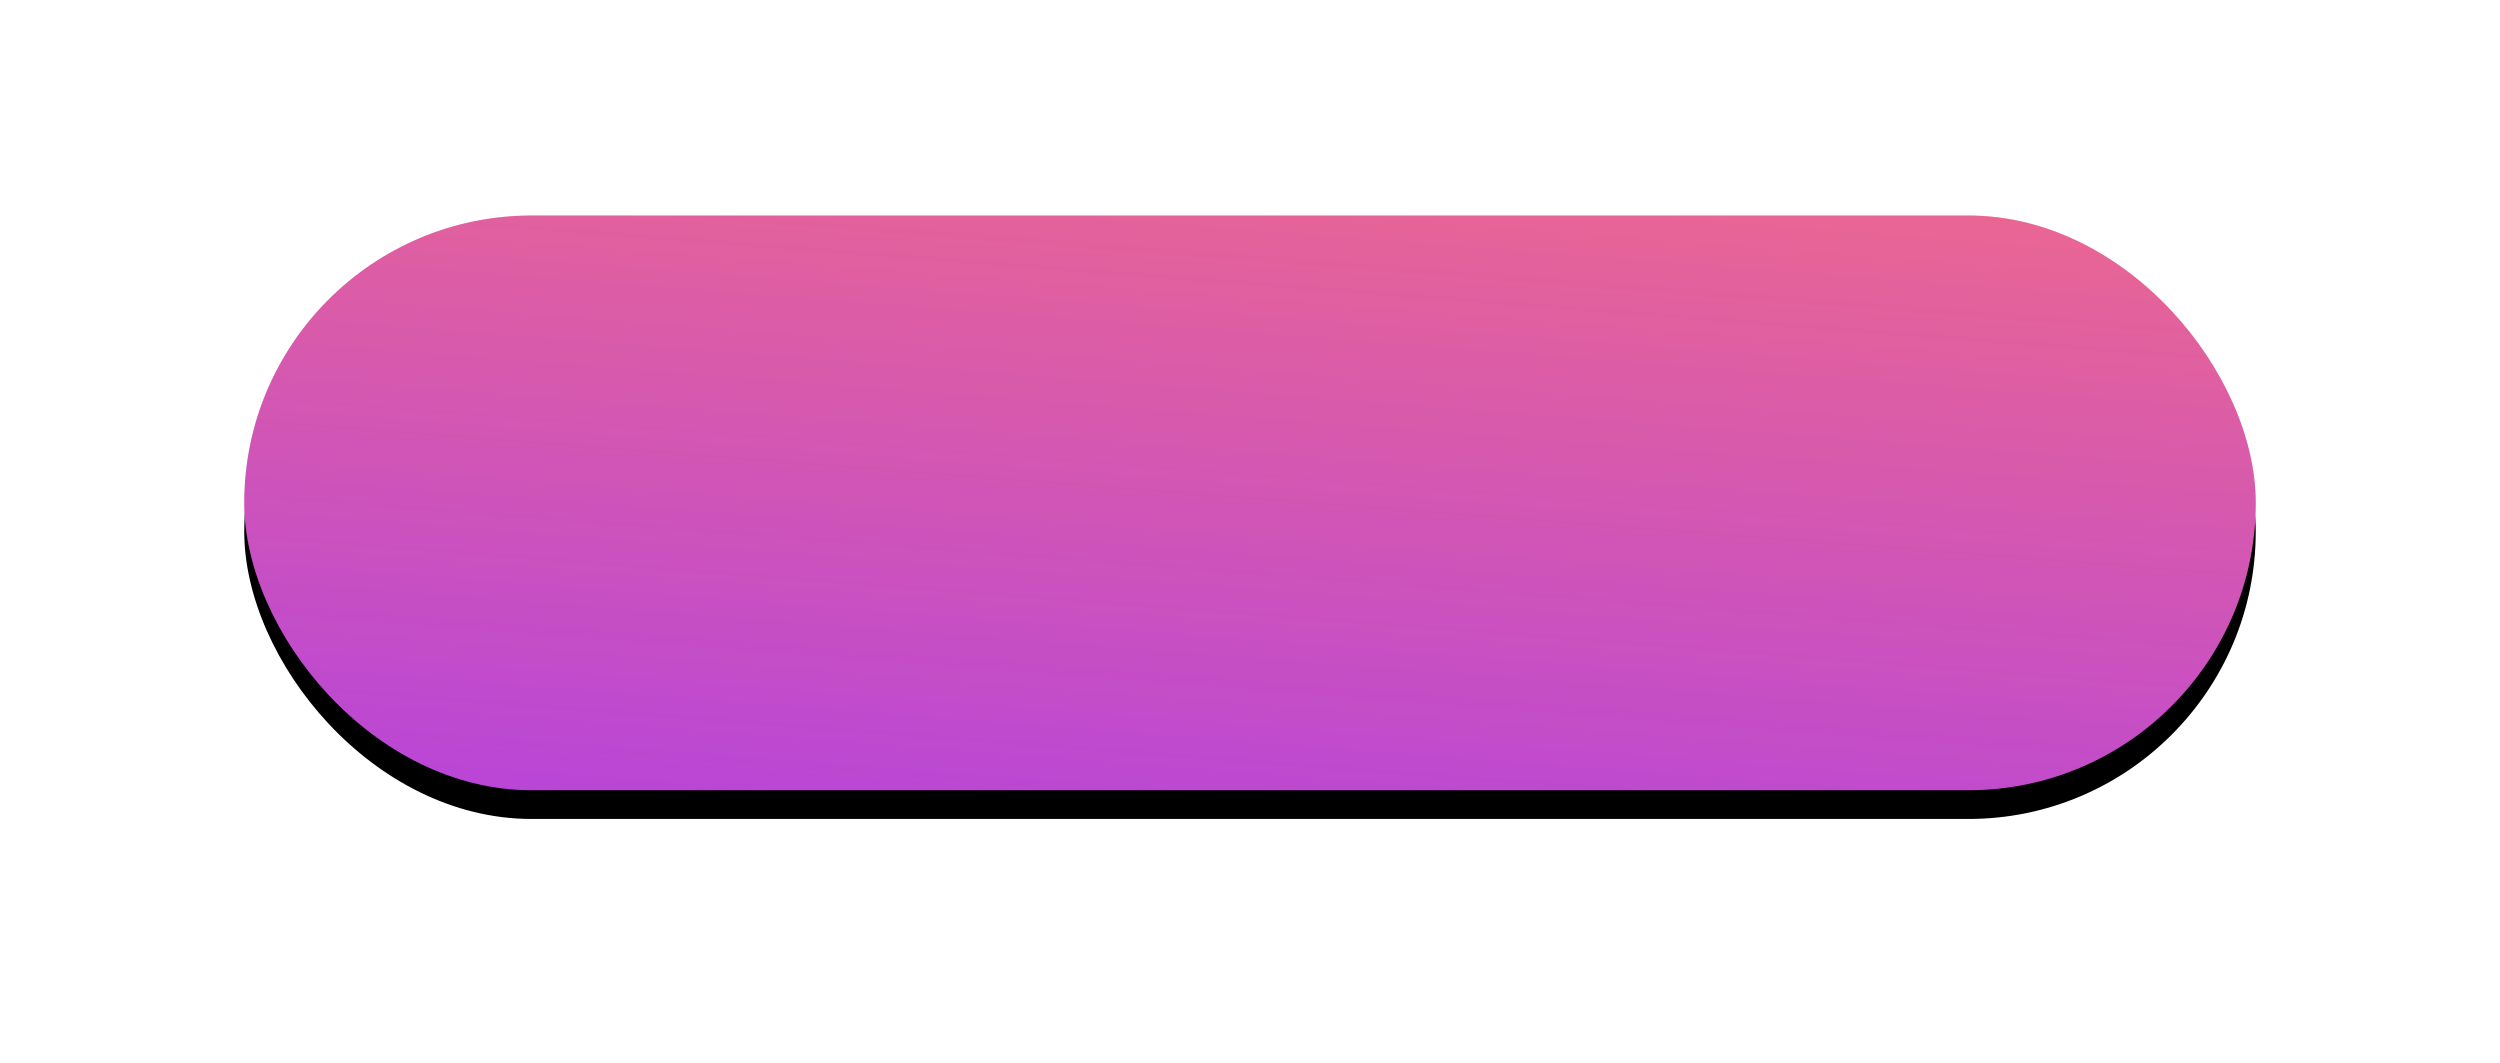 <svg xmlns="http://www.w3.org/2000/svg" xmlns:xlink="http://www.w3.org/1999/xlink" width="174" height="74" viewBox="0 0 174 74">
    <defs>
        <linearGradient id="c" x1="-8.231%" x2="202.17%" y1="166.498%" y2="-620.233%">
            <stop offset="0%" stop-color="#8400FF"/>
            <stop offset="29.231%" stop-color="#FF5353"/>
            <stop offset="65.005%" stop-color="#F3FFA3"/>
            <stop offset="100%" stop-color="#FFF"/>
        </linearGradient>
        <rect id="b" width="140" height="40" rx="20"/>
        <filter id="a" width="137.9%" height="232.5%" x="-18.9%" y="-61.2%" filterUnits="objectBoundingBox">
            <feOffset dy="2" in="SourceAlpha" result="shadowOffsetOuter1"/>
            <feGaussianBlur in="shadowOffsetOuter1" result="shadowBlurOuter1" stdDeviation="8.5"/>
            <feColorMatrix in="shadowBlurOuter1" values="0 0 0 0 0.643 0 0 0 0 0.082 0 0 0 0 0.82 0 0 0 0.411 0"/>
        </filter>
    </defs>
    <g fill="none" fill-rule="evenodd" transform="translate(17 15)">
        <use fill="#000" filter="url(#a)" xlink:href="#b"/>
        <use fill="url(#c)" xlink:href="#b"/>
        <use fill="#FFF" fill-opacity=".199" xlink:href="#b"/>
    </g>
</svg>
